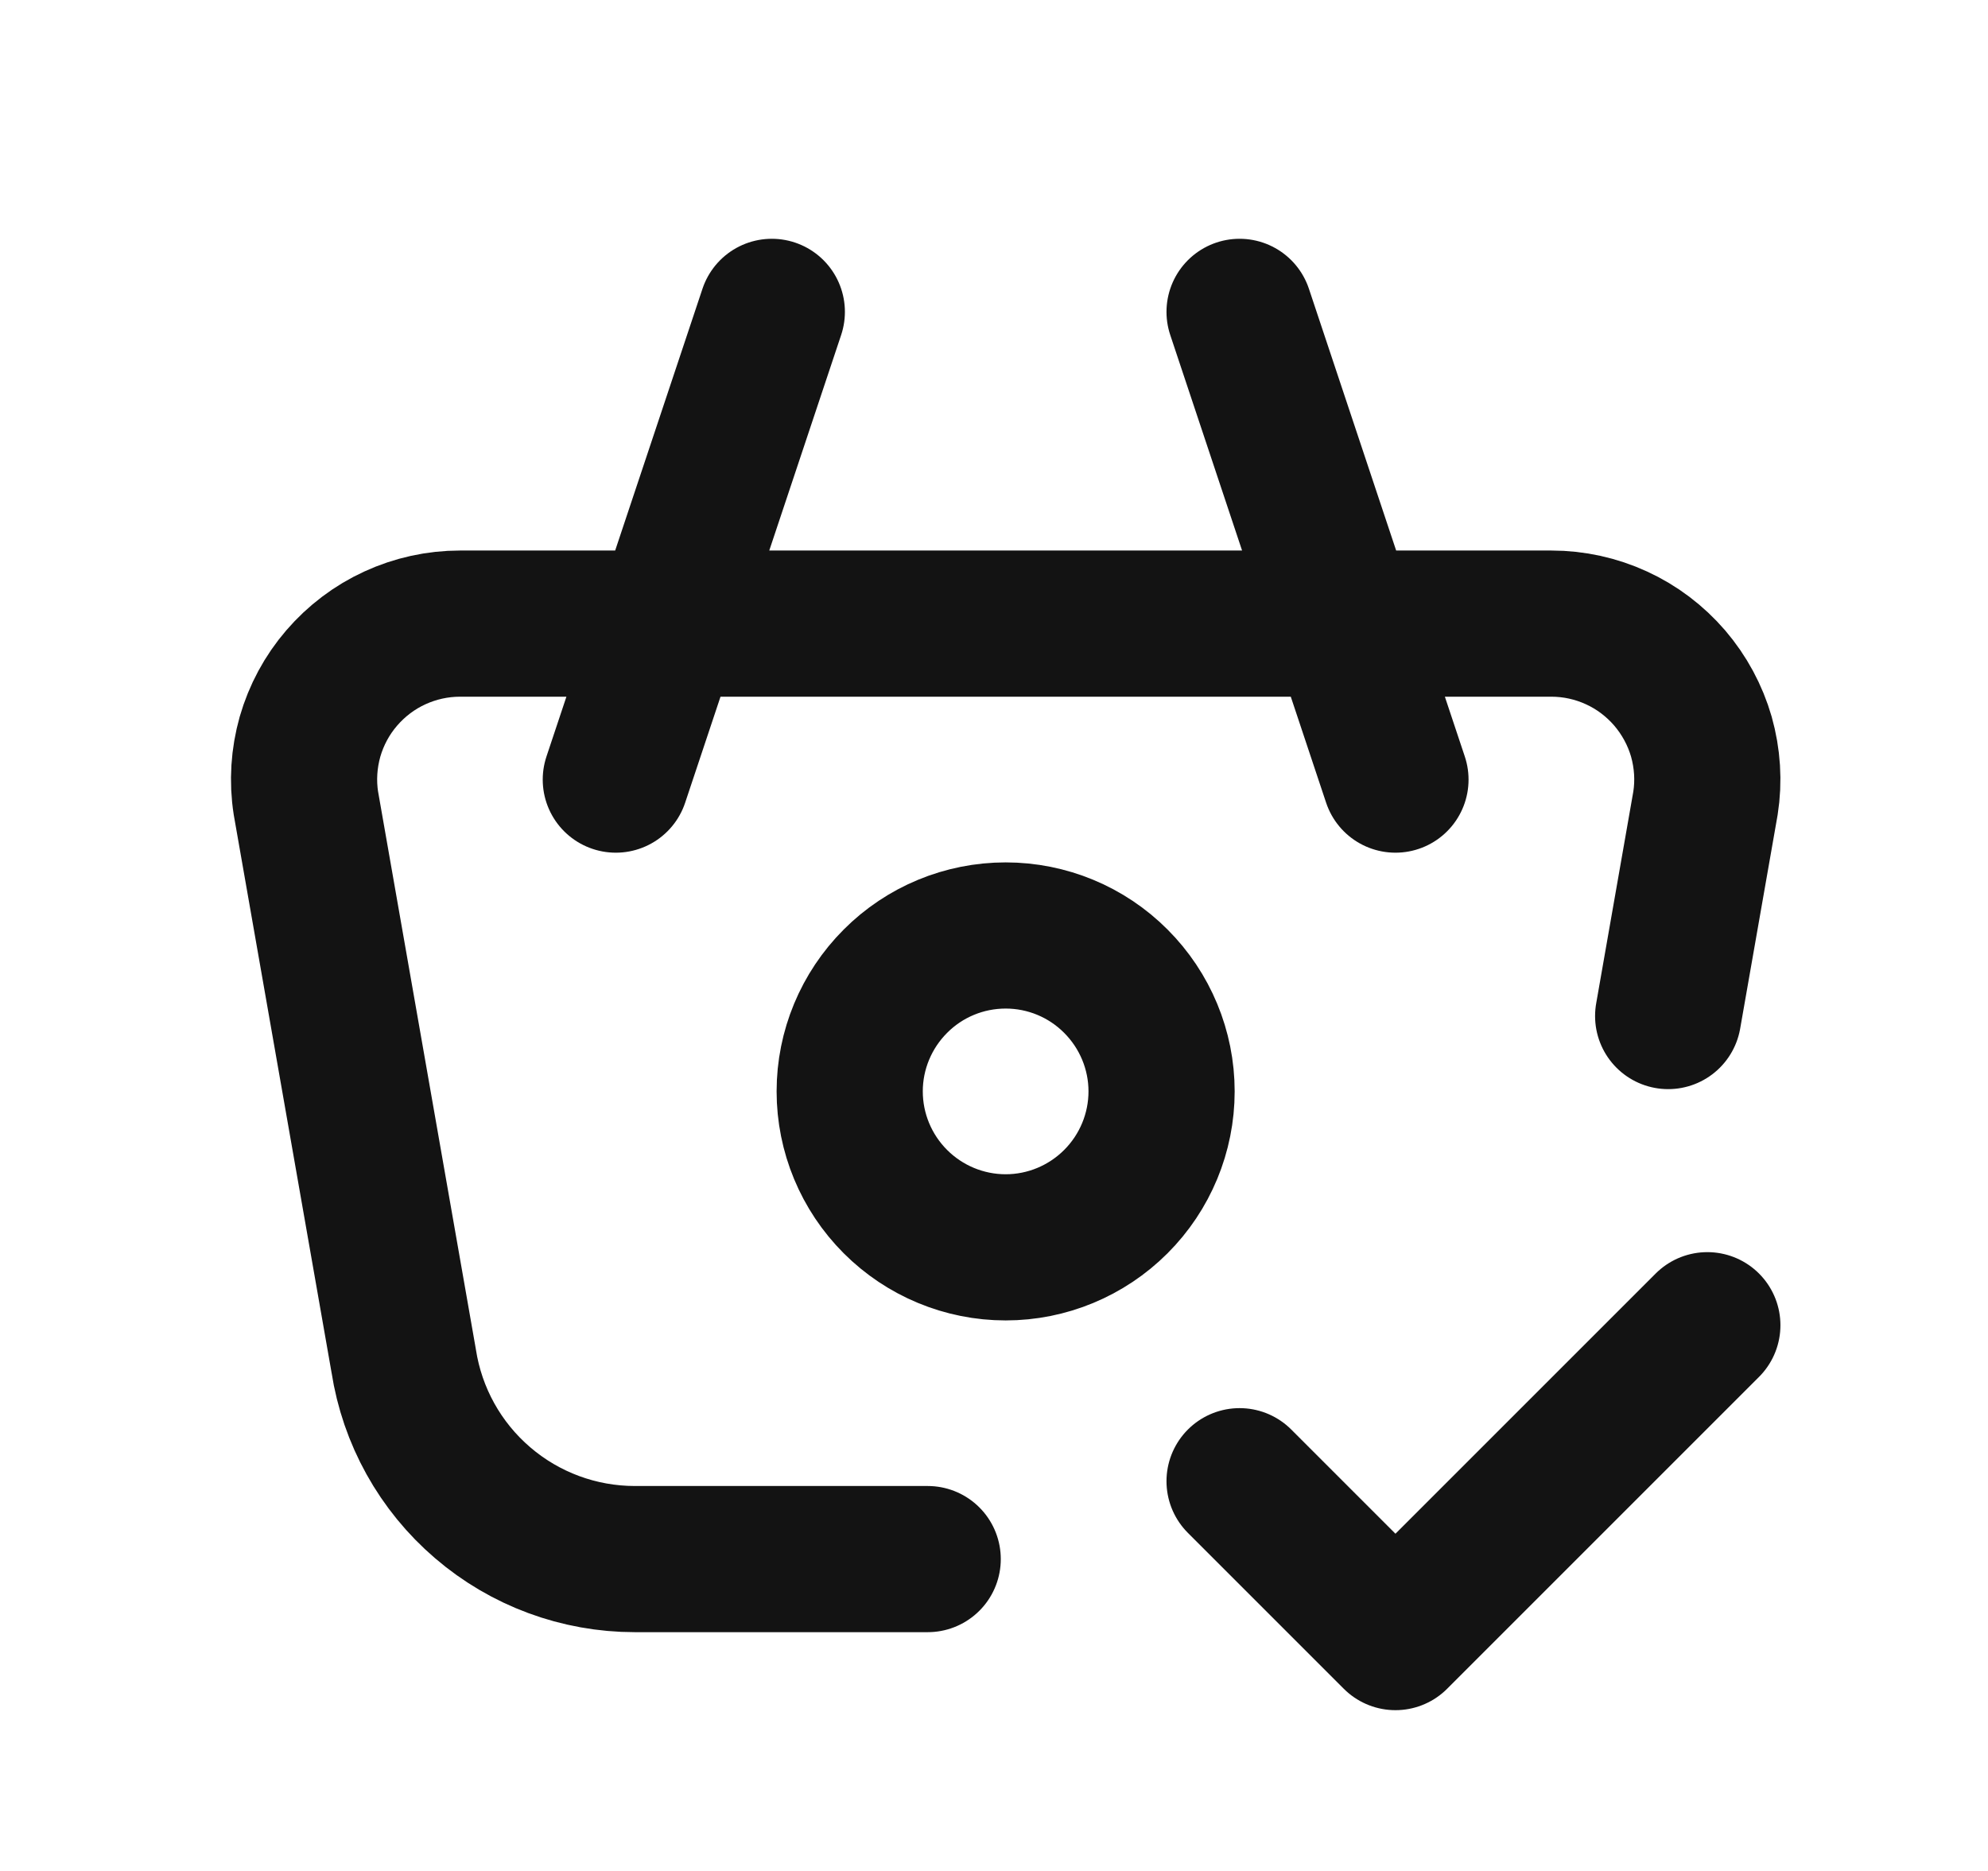 <svg width="17" height="16" viewBox="0 0 17 16" fill="none" xmlns="http://www.w3.org/2000/svg">
<path d="M11.933 6.667L10.6 2.667M5.266 6.667L6.6 2.667M7.933 13.333H5.429C4.951 13.333 4.489 13.162 4.127 12.851C3.764 12.54 3.525 12.11 3.452 11.637L2.616 6.869C2.586 6.679 2.599 6.485 2.651 6.3C2.704 6.116 2.796 5.944 2.922 5.798C3.047 5.653 3.202 5.535 3.377 5.455C3.551 5.375 3.741 5.333 3.934 5.333H13.266C13.459 5.333 13.649 5.375 13.823 5.455C13.998 5.535 14.153 5.653 14.278 5.798C14.403 5.944 14.496 6.116 14.549 6.3C14.601 6.485 14.614 6.679 14.584 6.869L14.265 8.689M10.6 12.667L11.933 14L14.6 11.333M7.266 9.333C7.266 9.687 7.407 10.026 7.657 10.276C7.907 10.526 8.246 10.667 8.6 10.667C8.953 10.667 9.292 10.526 9.542 10.276C9.792 10.026 9.933 9.687 9.933 9.333C9.933 8.98 9.792 8.641 9.542 8.391C9.292 8.14 8.953 8 8.6 8C8.246 8 7.907 8.14 7.657 8.391C7.407 8.641 7.266 8.98 7.266 9.333Z" stroke="#131313" stroke-width="1.25" stroke-linecap="round" stroke-linejoin="round"/>
</svg>
